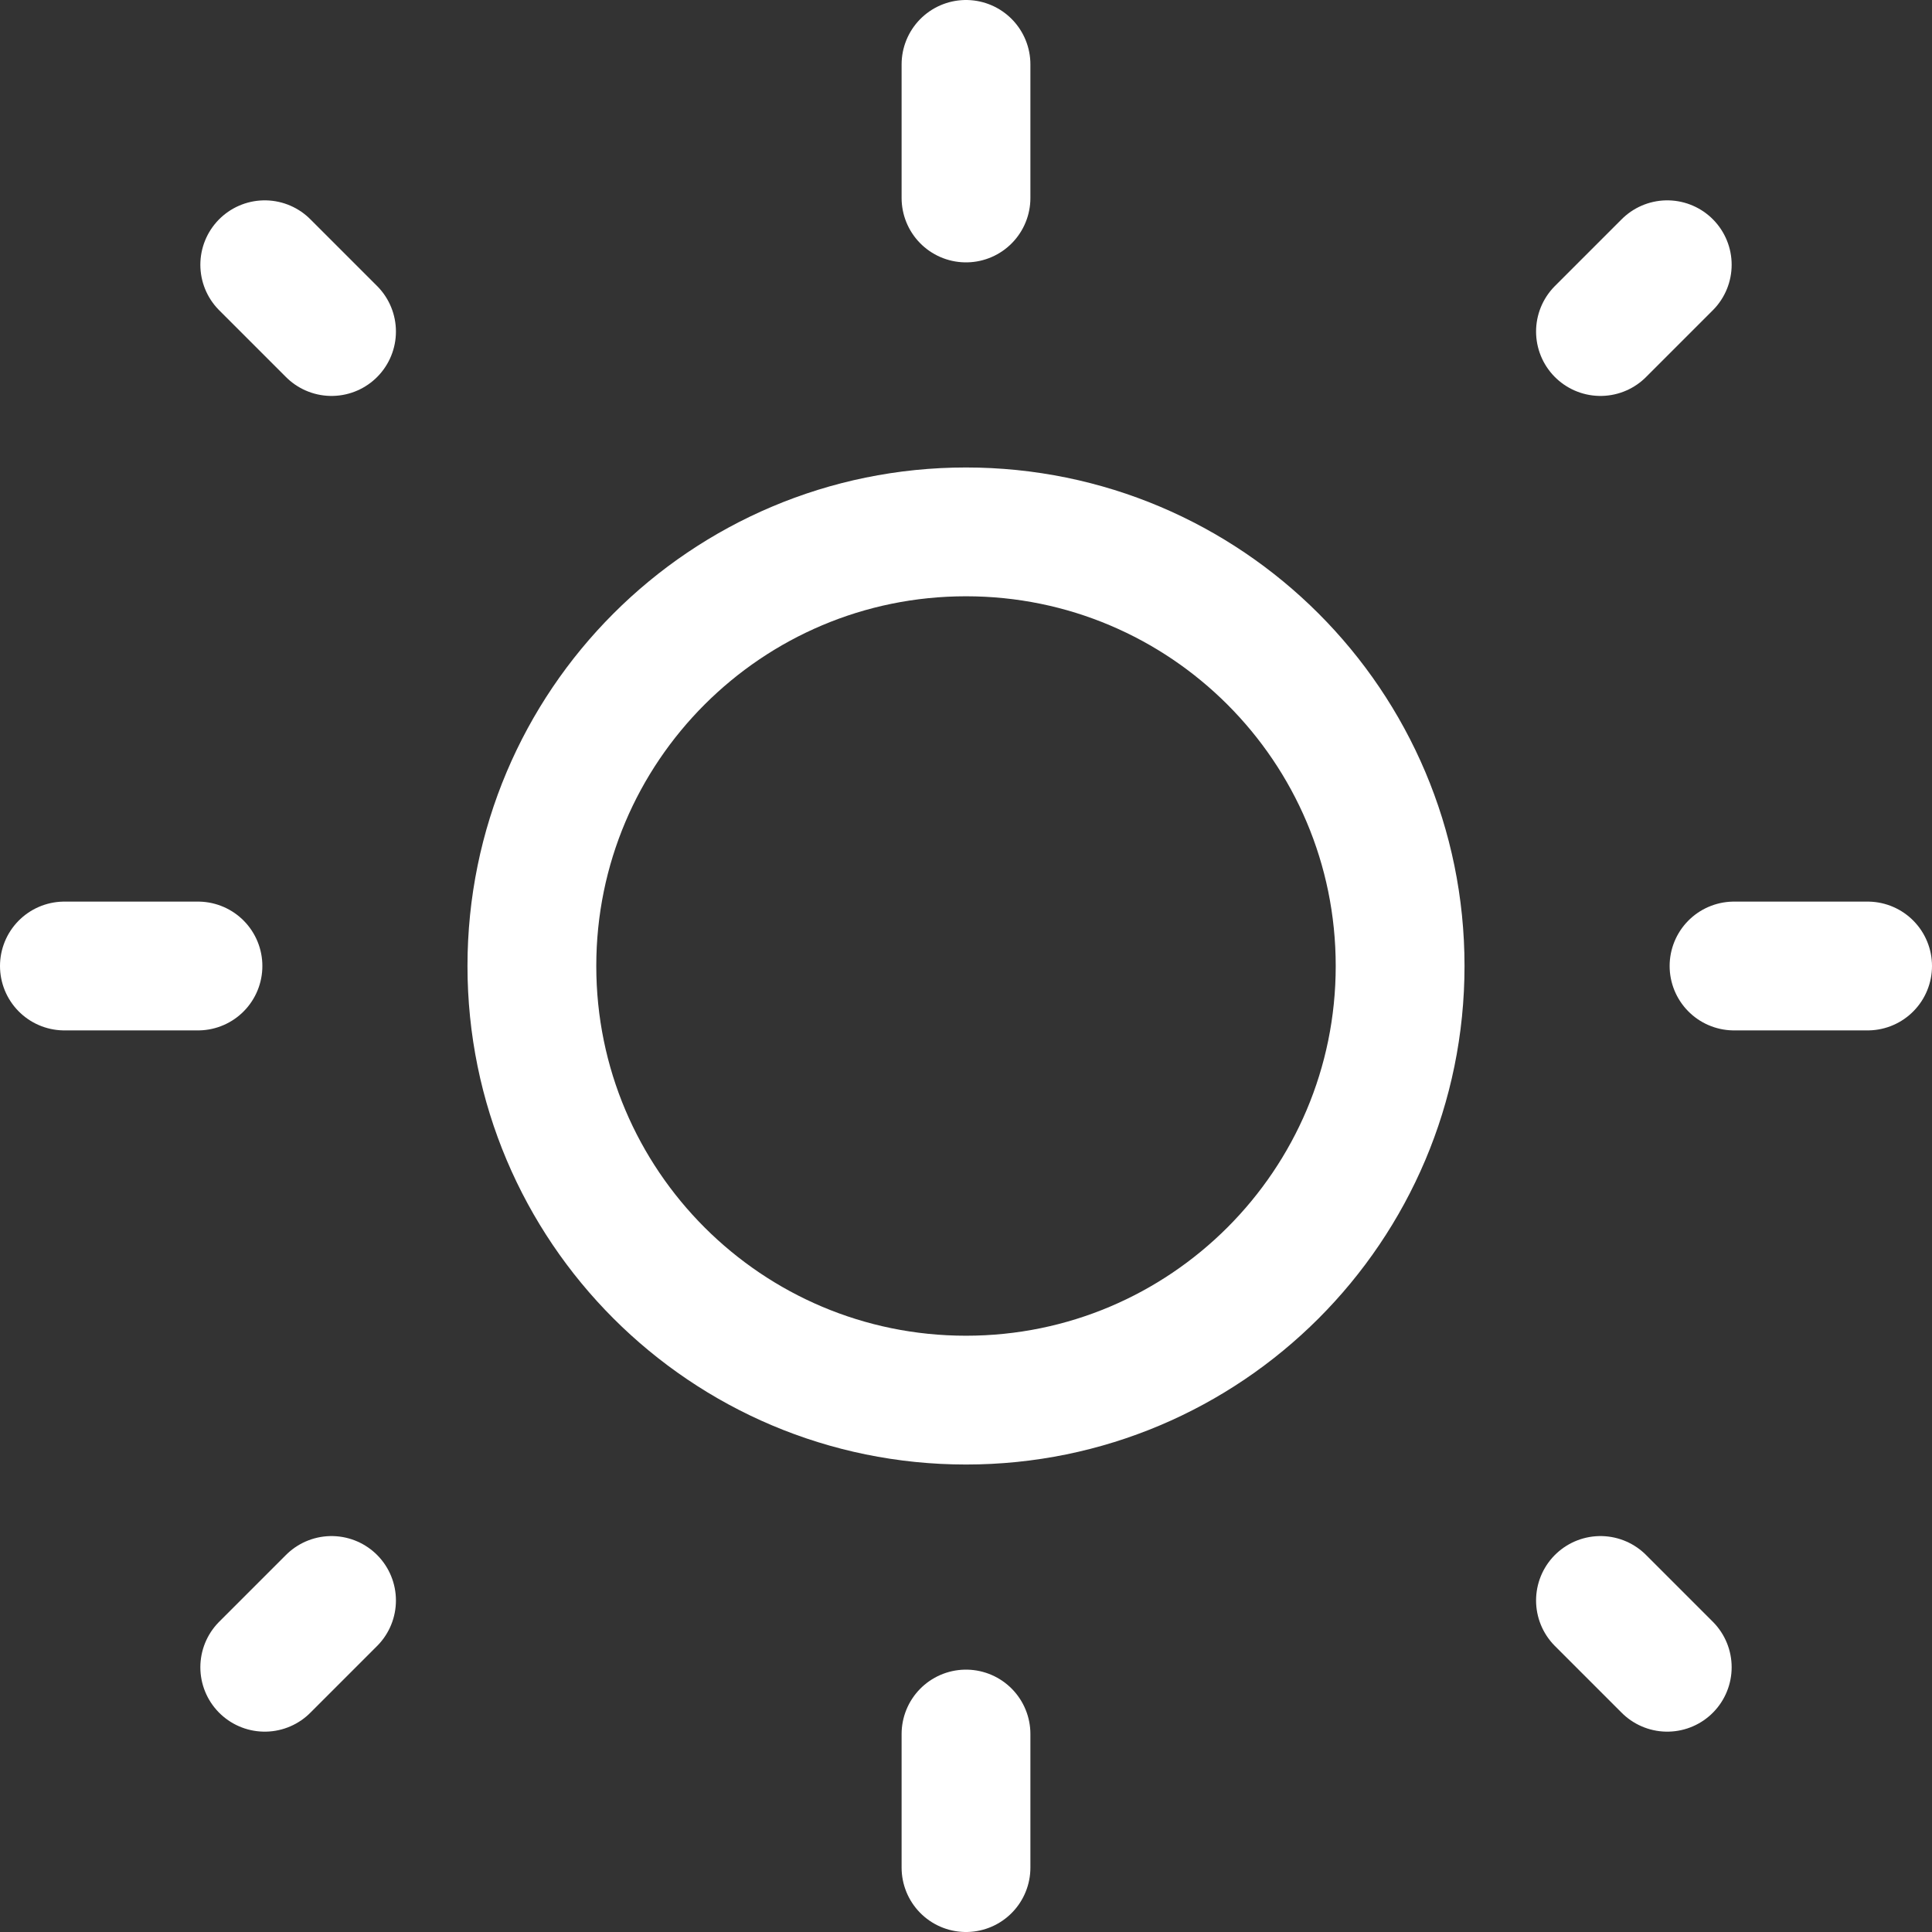 <svg width="30" height="30" viewBox="0 0 30 30" fill="none" xmlns="http://www.w3.org/2000/svg">
<rect x="0" y="0" width="30" height="30" fill="#333333" stroke="none"/>
<g id="Group">
<path id="Vector" d="M15 21.741C18.723 21.741 21.741 18.723 21.741 15C21.741 11.277 18.723 8.259 15 8.259C11.277 8.259 8.259 11.277 8.259 15C8.259 18.723 11.277 21.741 15 21.741Z" stroke="white" stroke-width="2" stroke-linecap="round" stroke-linejoin="round"/>
<path id="Vector_2" d="M4.111 25.889L5.148 24.852M24.852 24.852L25.889 25.889M24.852 5.148L25.889 4.111M5.148 5.148L4.111 4.111M3.074 15H1M29 15H26.926M15 26.926V29M15 1V3.074" stroke="white" stroke-width="2" stroke-linecap="round" stroke-linejoin="round"/>
</g>
</svg>
